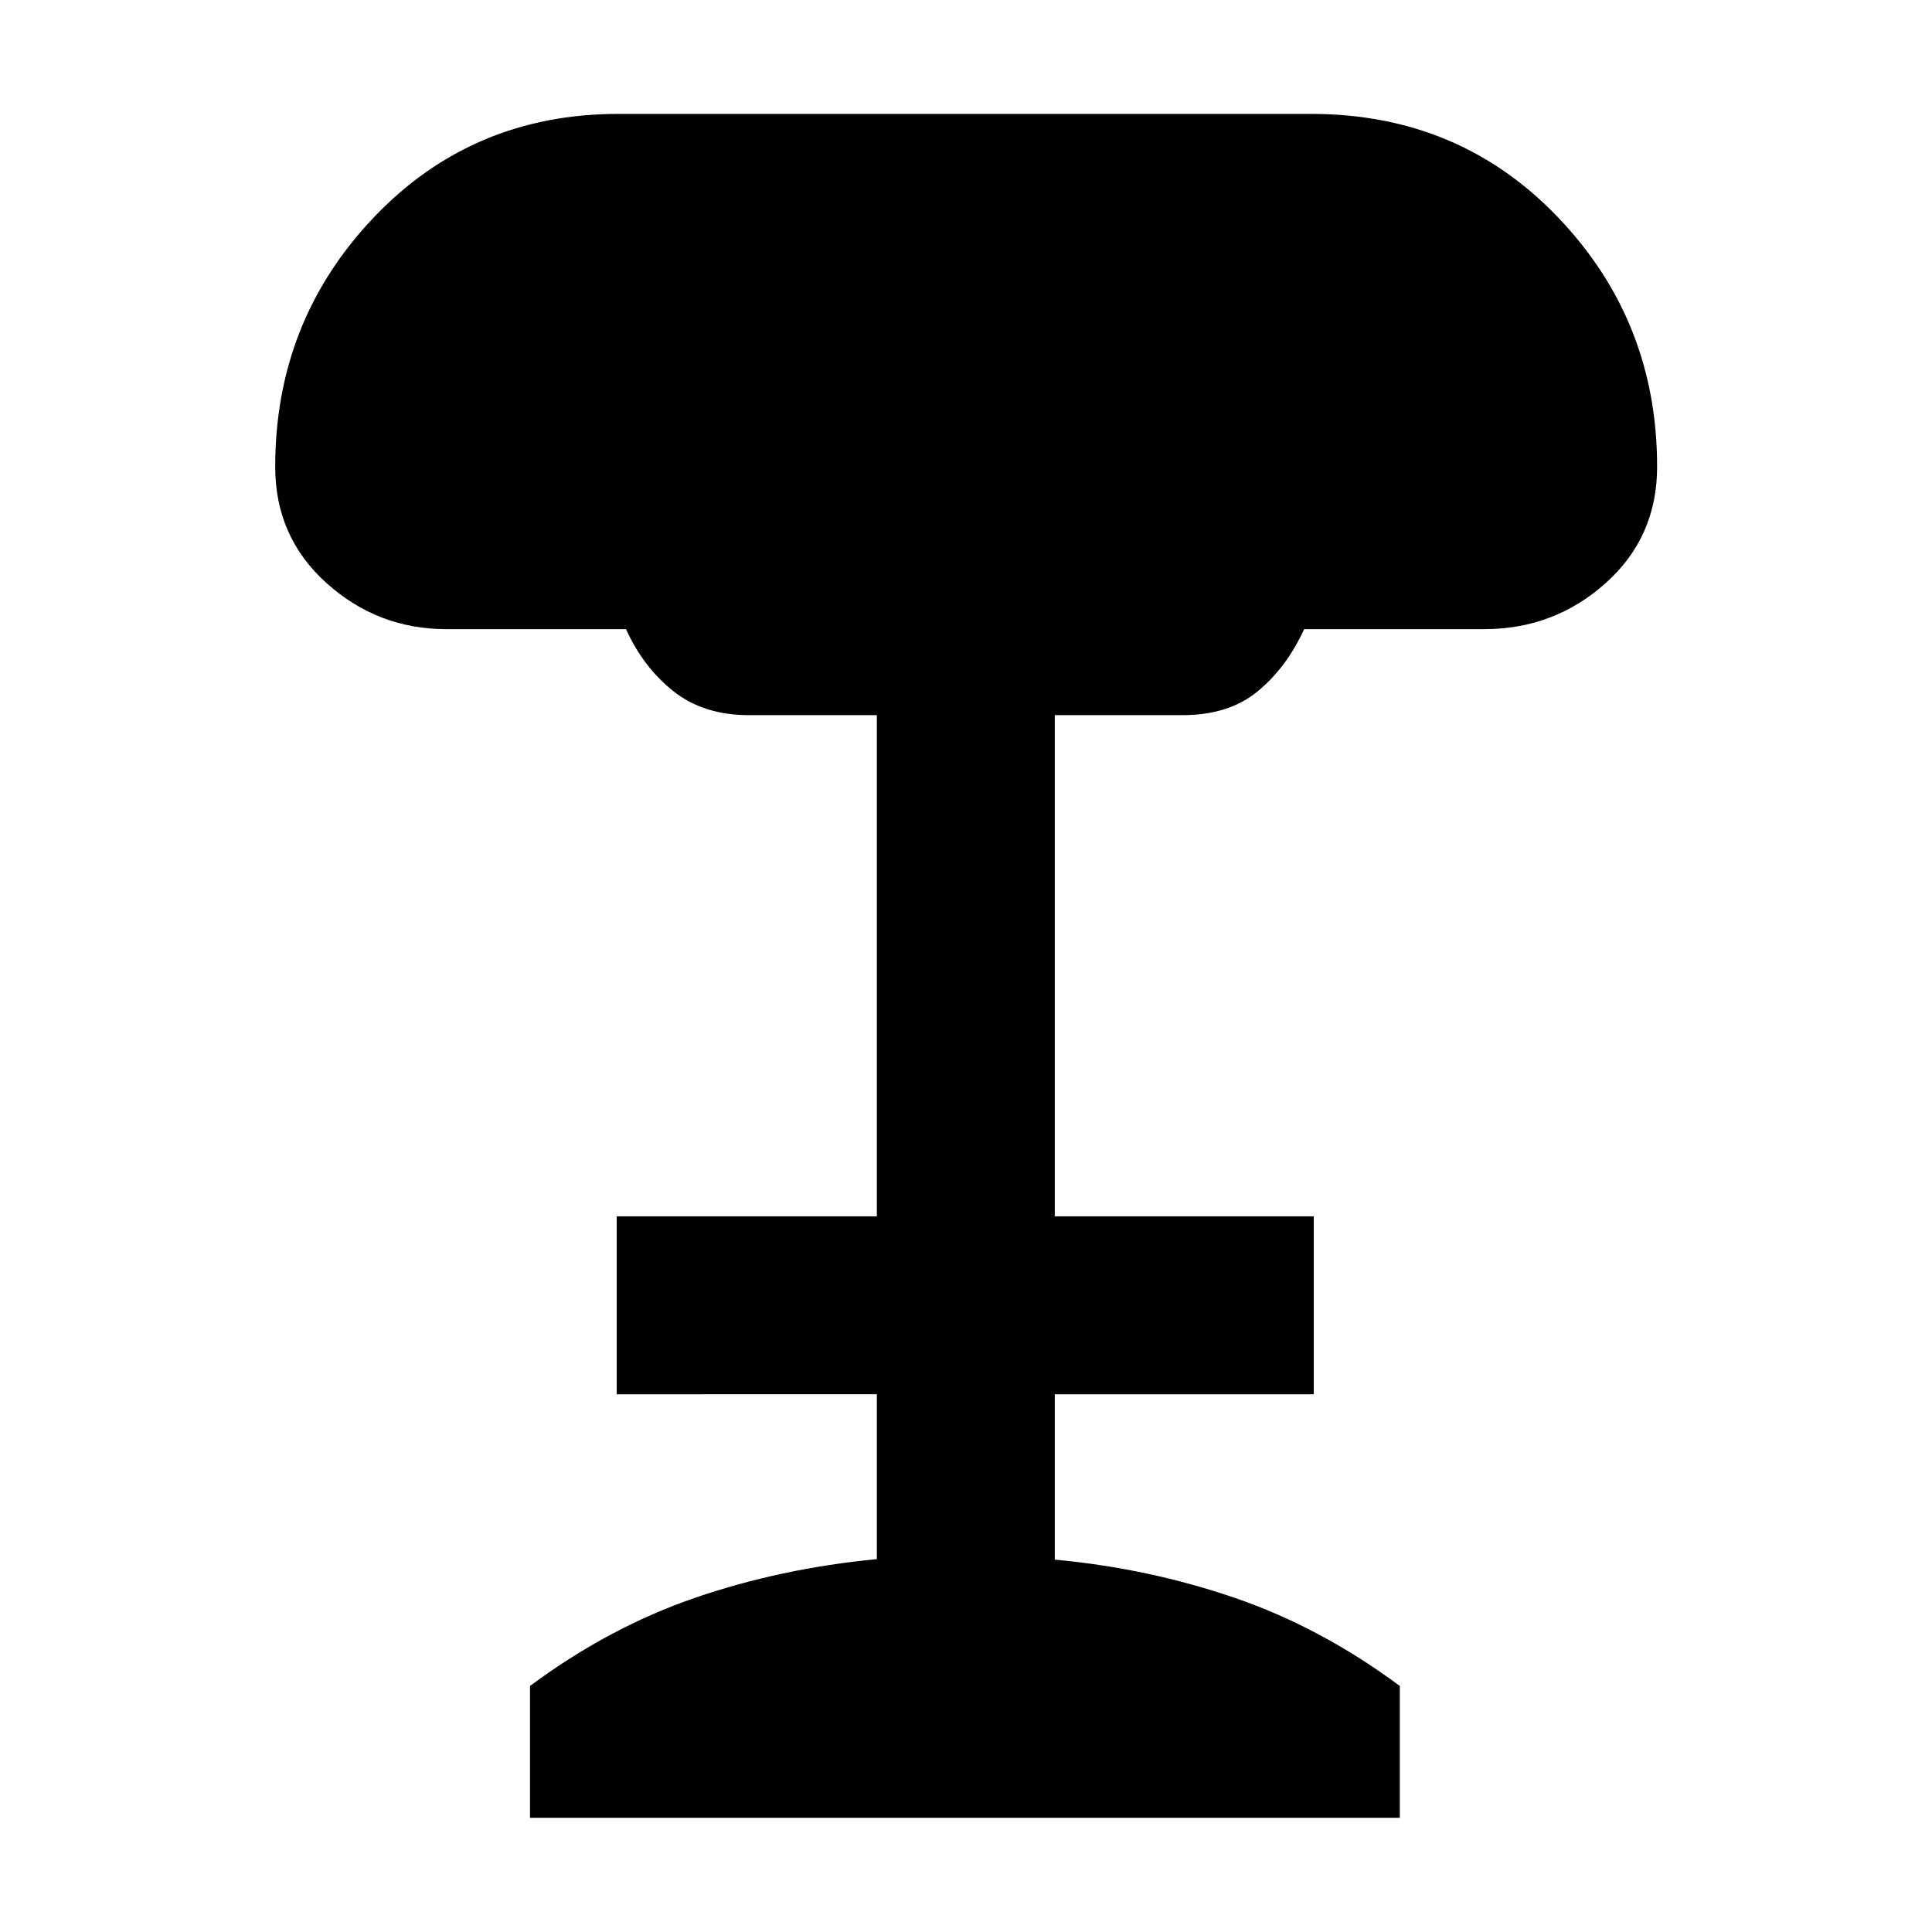 <svg xmlns="http://www.w3.org/2000/svg" height="40" viewBox="0 -960 960 960" width="40"><path d="M263.36-56.75v-65.5q39.15-29.08 81.92-43.78 42.76-14.69 90.42-19.24v-81.93H306.44v-88.42H435.7v-249.02h-63.54q-22.48 0-37.46-11.83-14.99-11.83-23.63-30.91h-89.26q-34.12 0-59.59-22.91-25.47-22.9-25.47-57.74 0-72.42 48.94-123.9 48.93-51.48 121.72-51.48h343.94q73.74 0 122.9 51.49 49.16 51.48 49.16 123.81 0 35.01-25.58 57.87t-60.4 22.86h-89.41q-8.73 19.08-23.1 30.91-14.37 11.83-37.41 11.83h-63.39v249.02H652.8v88.42H524.12v82.17q46.6 4.31 89.44 19 42.83 14.7 82 43.78v65.5h-432.2Z"/></svg>